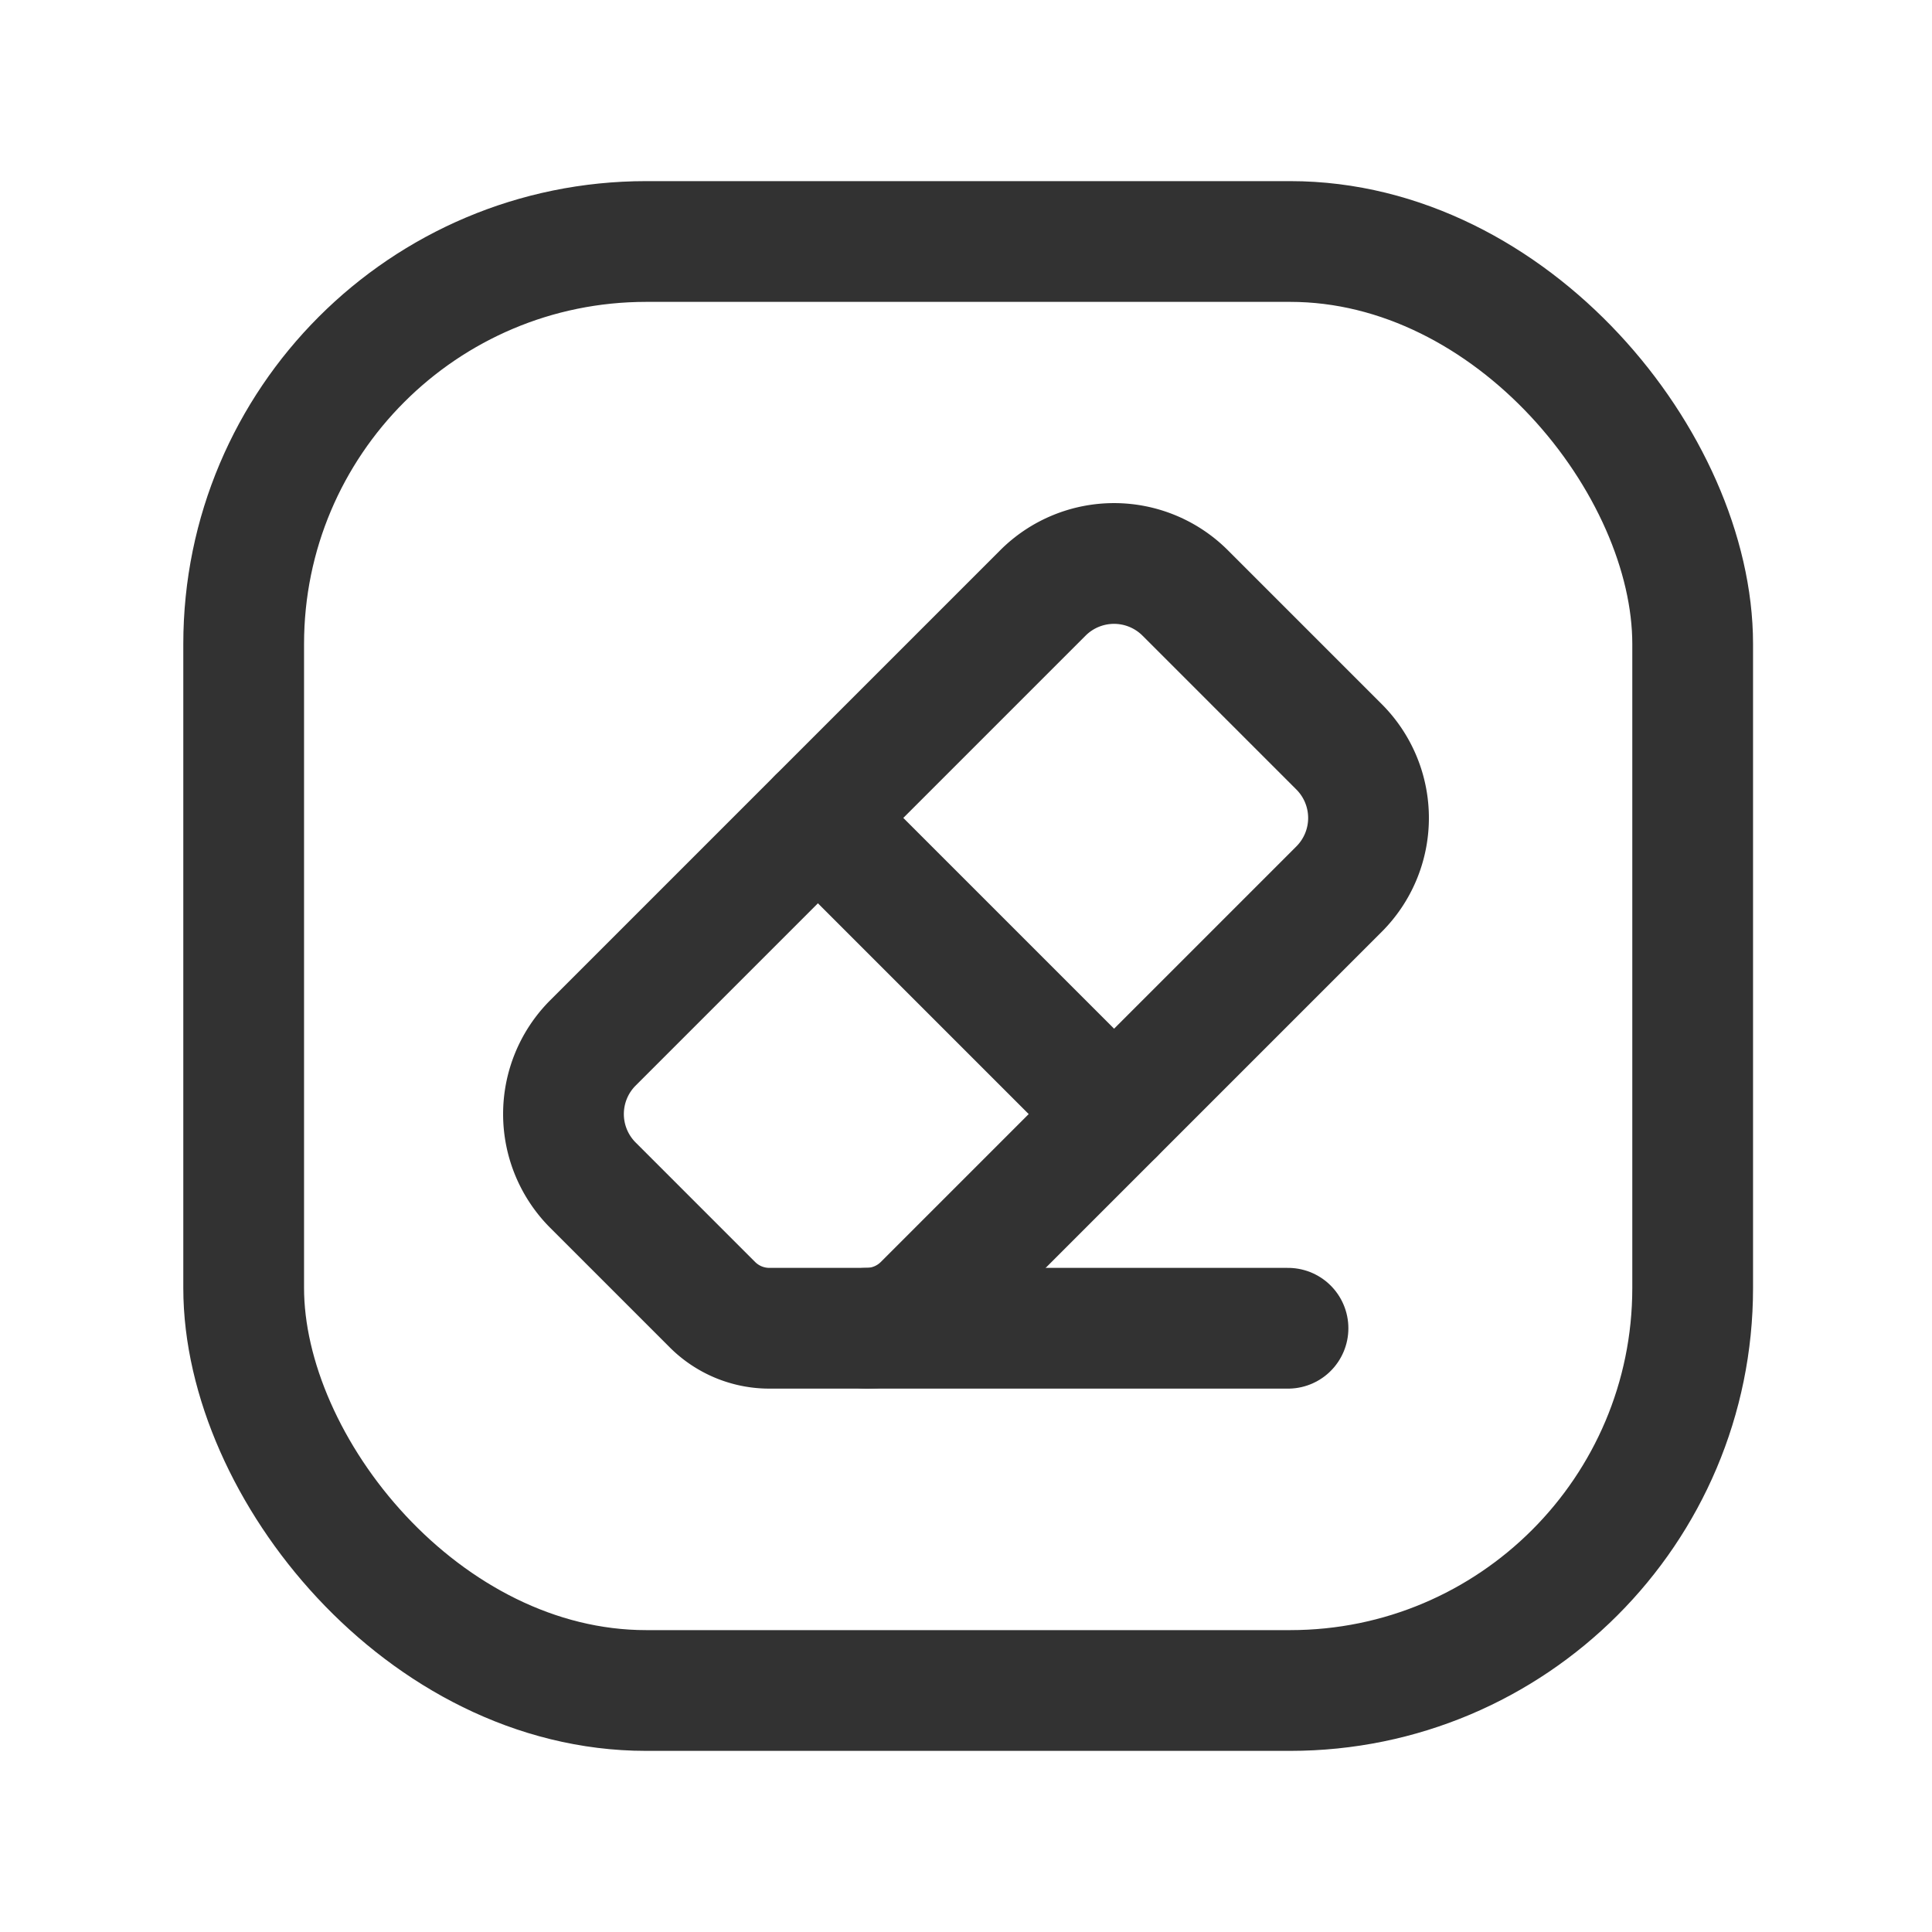 <svg id="Layer_3" data-name="Layer 3" xmlns="http://www.w3.org/2000/svg" viewBox="0 0 24 24"><path d="M0,0H24V24H0Z" fill="none"/><path d="M10.764,16.5H9.557a1,1,0,0,1-.707-.293L7.366,14.723a1.25,1.25,0,0,1,0-1.768l5.589-5.589a1.25,1.25,0,0,1,1.768,0l1.911,1.911a1.25,1.25,0,0,1,0,1.768l-5.163,5.163A1,1,0,0,1,10.764,16.5Z" fill="none" stroke="#323232" stroke-linecap="round" stroke-linejoin="round" stroke-width="1.5"/><path d="M16,16.5H10.764" fill="none" stroke="#323232" stroke-linecap="round" stroke-linejoin="round" stroke-width="1.5"/><path d="M10.161,10.161l3.678,3.678" fill="none" stroke="#323232" stroke-linecap="round" stroke-linejoin="round" stroke-width="1.5"/><rect x="3.027" y="3" width="18" height="18" rx="5" stroke-width="1.5" stroke="#323232" stroke-linecap="round" stroke-linejoin="round" fill="none"/></svg>